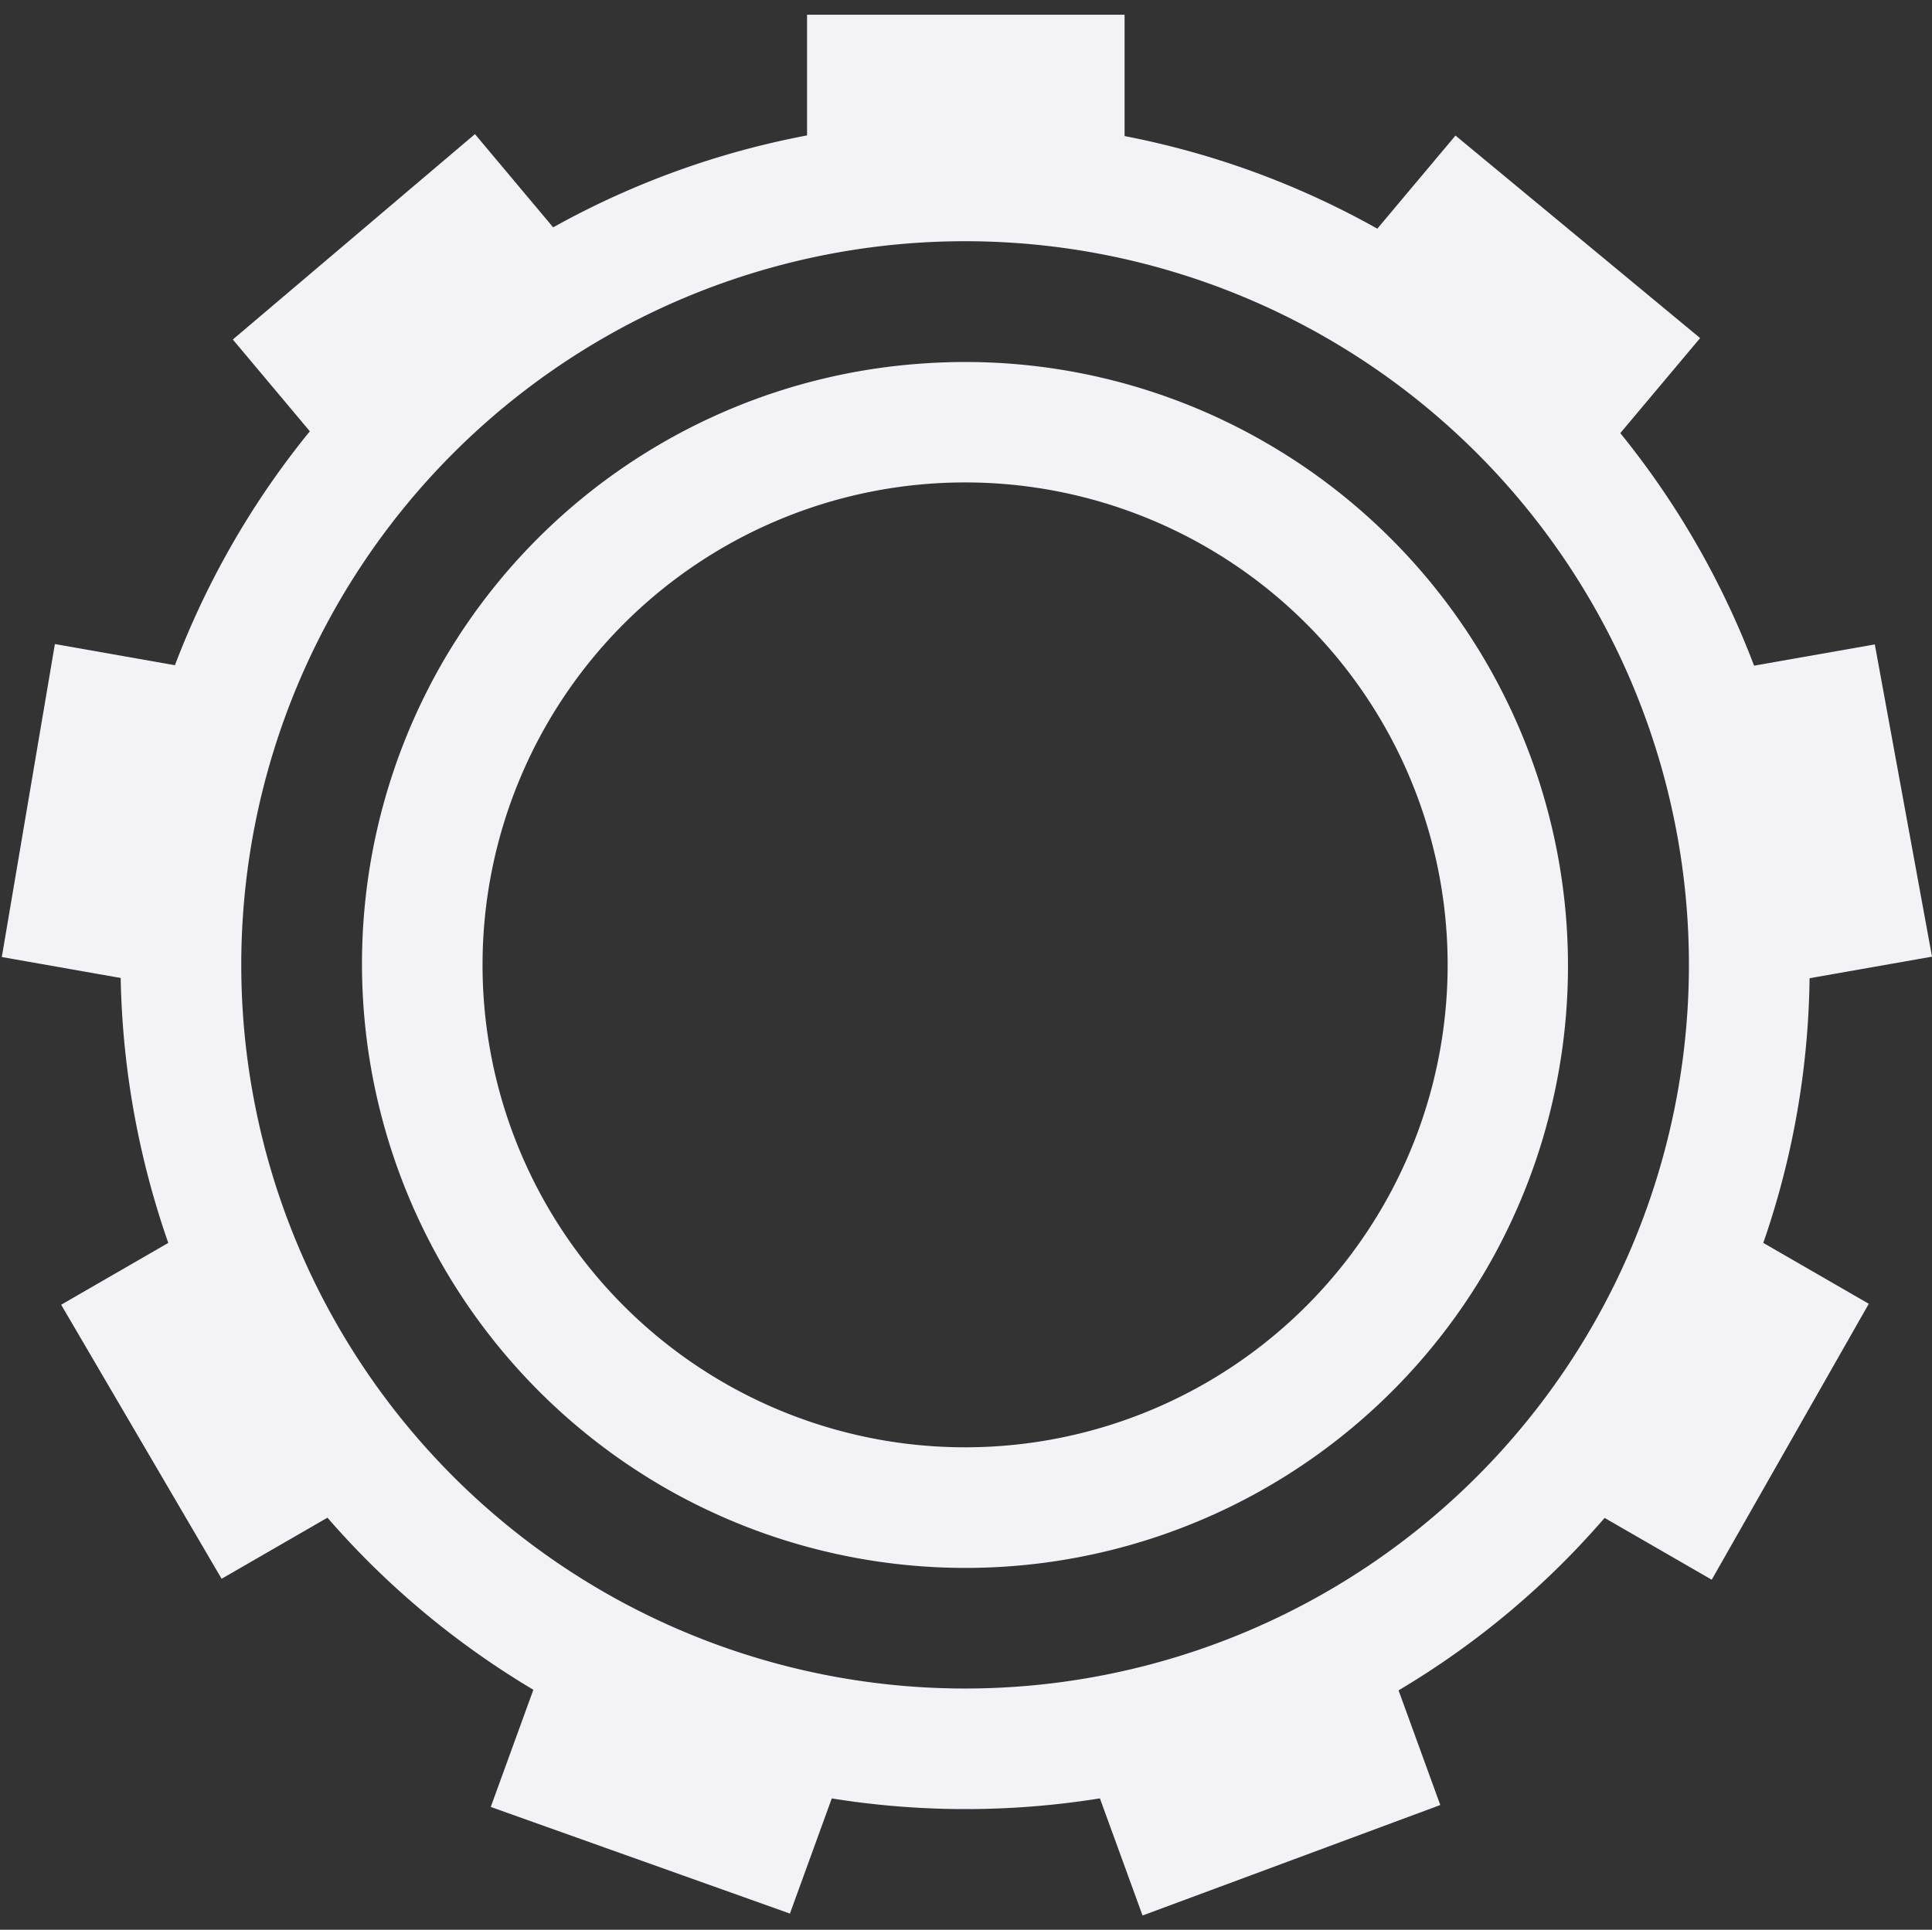 <svg id="svg10" height="16" width="16.015" xmlns="http://www.w3.org/2000/svg">
  <rect width="100%" height="100%" fill="#333333" stroke="none"/>
  <g id="g8" fill="#f2f2f7">
    <path id="path2" d="m8.182 1.004a6.99 6.99 0 0 0 -6.248 3.492c-1.929 3.343-.776 7.63 2.57 9.563s7.634.792 9.562-2.551c1.929-3.343.776-7.633-2.57-9.567a6.98 6.98 0 0 0 -3.314-.937zm-.182.996a6 6 0 0 1 6 6 6 6 0 0 1 -6 6 6 6 0 0 1 -6-6 6 6 0 0 1 6-6z"/>
    <path id="path4" d="m6.69.122v1.545a6.485 6.485 0 0 1 2.632.005v-1.55zm-2.753.99-2.007 1.703.988 1.178a6.466 6.466 0 0 1 2.017-1.691zm8.128.012-.993 1.183.17.09a6.5 6.5 0 0 1 1.845 1.604l1.006-1.198zm-11.61 4.216-.44 2.595 1.515.267a6.477 6.477 0 0 1 .455-2.592zm15.086.003-1.523.268c.33.823.488 1.705.464 2.591l1.533-.27zm-13.683 4.695-1.351.78 1.33 2.272 1.339-.773a6.498 6.498 0 0 1 -1.318-2.279zm12.301.003a6.47 6.47 0 0 1 -.535 1.215c-.22.382-.48.74-.773 1.07l1.338.772 1.302-2.288zm-9.557 3.472-.534 1.469 2.48.884.525-1.445a6.495 6.495 0 0 1 -2.303-.8 6.464 6.464 0 0 1 -.168-.108zm6.814.015a6.473 6.473 0 0 1 -2.475.898l.53 1.456 2.468-.916z"/>
    <path id="path6" d="m7.648 3.014a4.989 4.989 0 0 0 -3.982 2.482 5.013 5.013 0 0 0 1.836 6.834 5.002 5.002 0 0 0 6.83-1.826 5.01 5.01 0 0 0 -1.836-6.832 4.976 4.976 0 0 0 -2.848-.658zm.352.986a4 4 0 0 1 4 4 4 4 0 0 1 -4 4 4 4 0 0 1 -4-4 4 4 0 0 1 4-4z"/>
  </g>
</svg>
